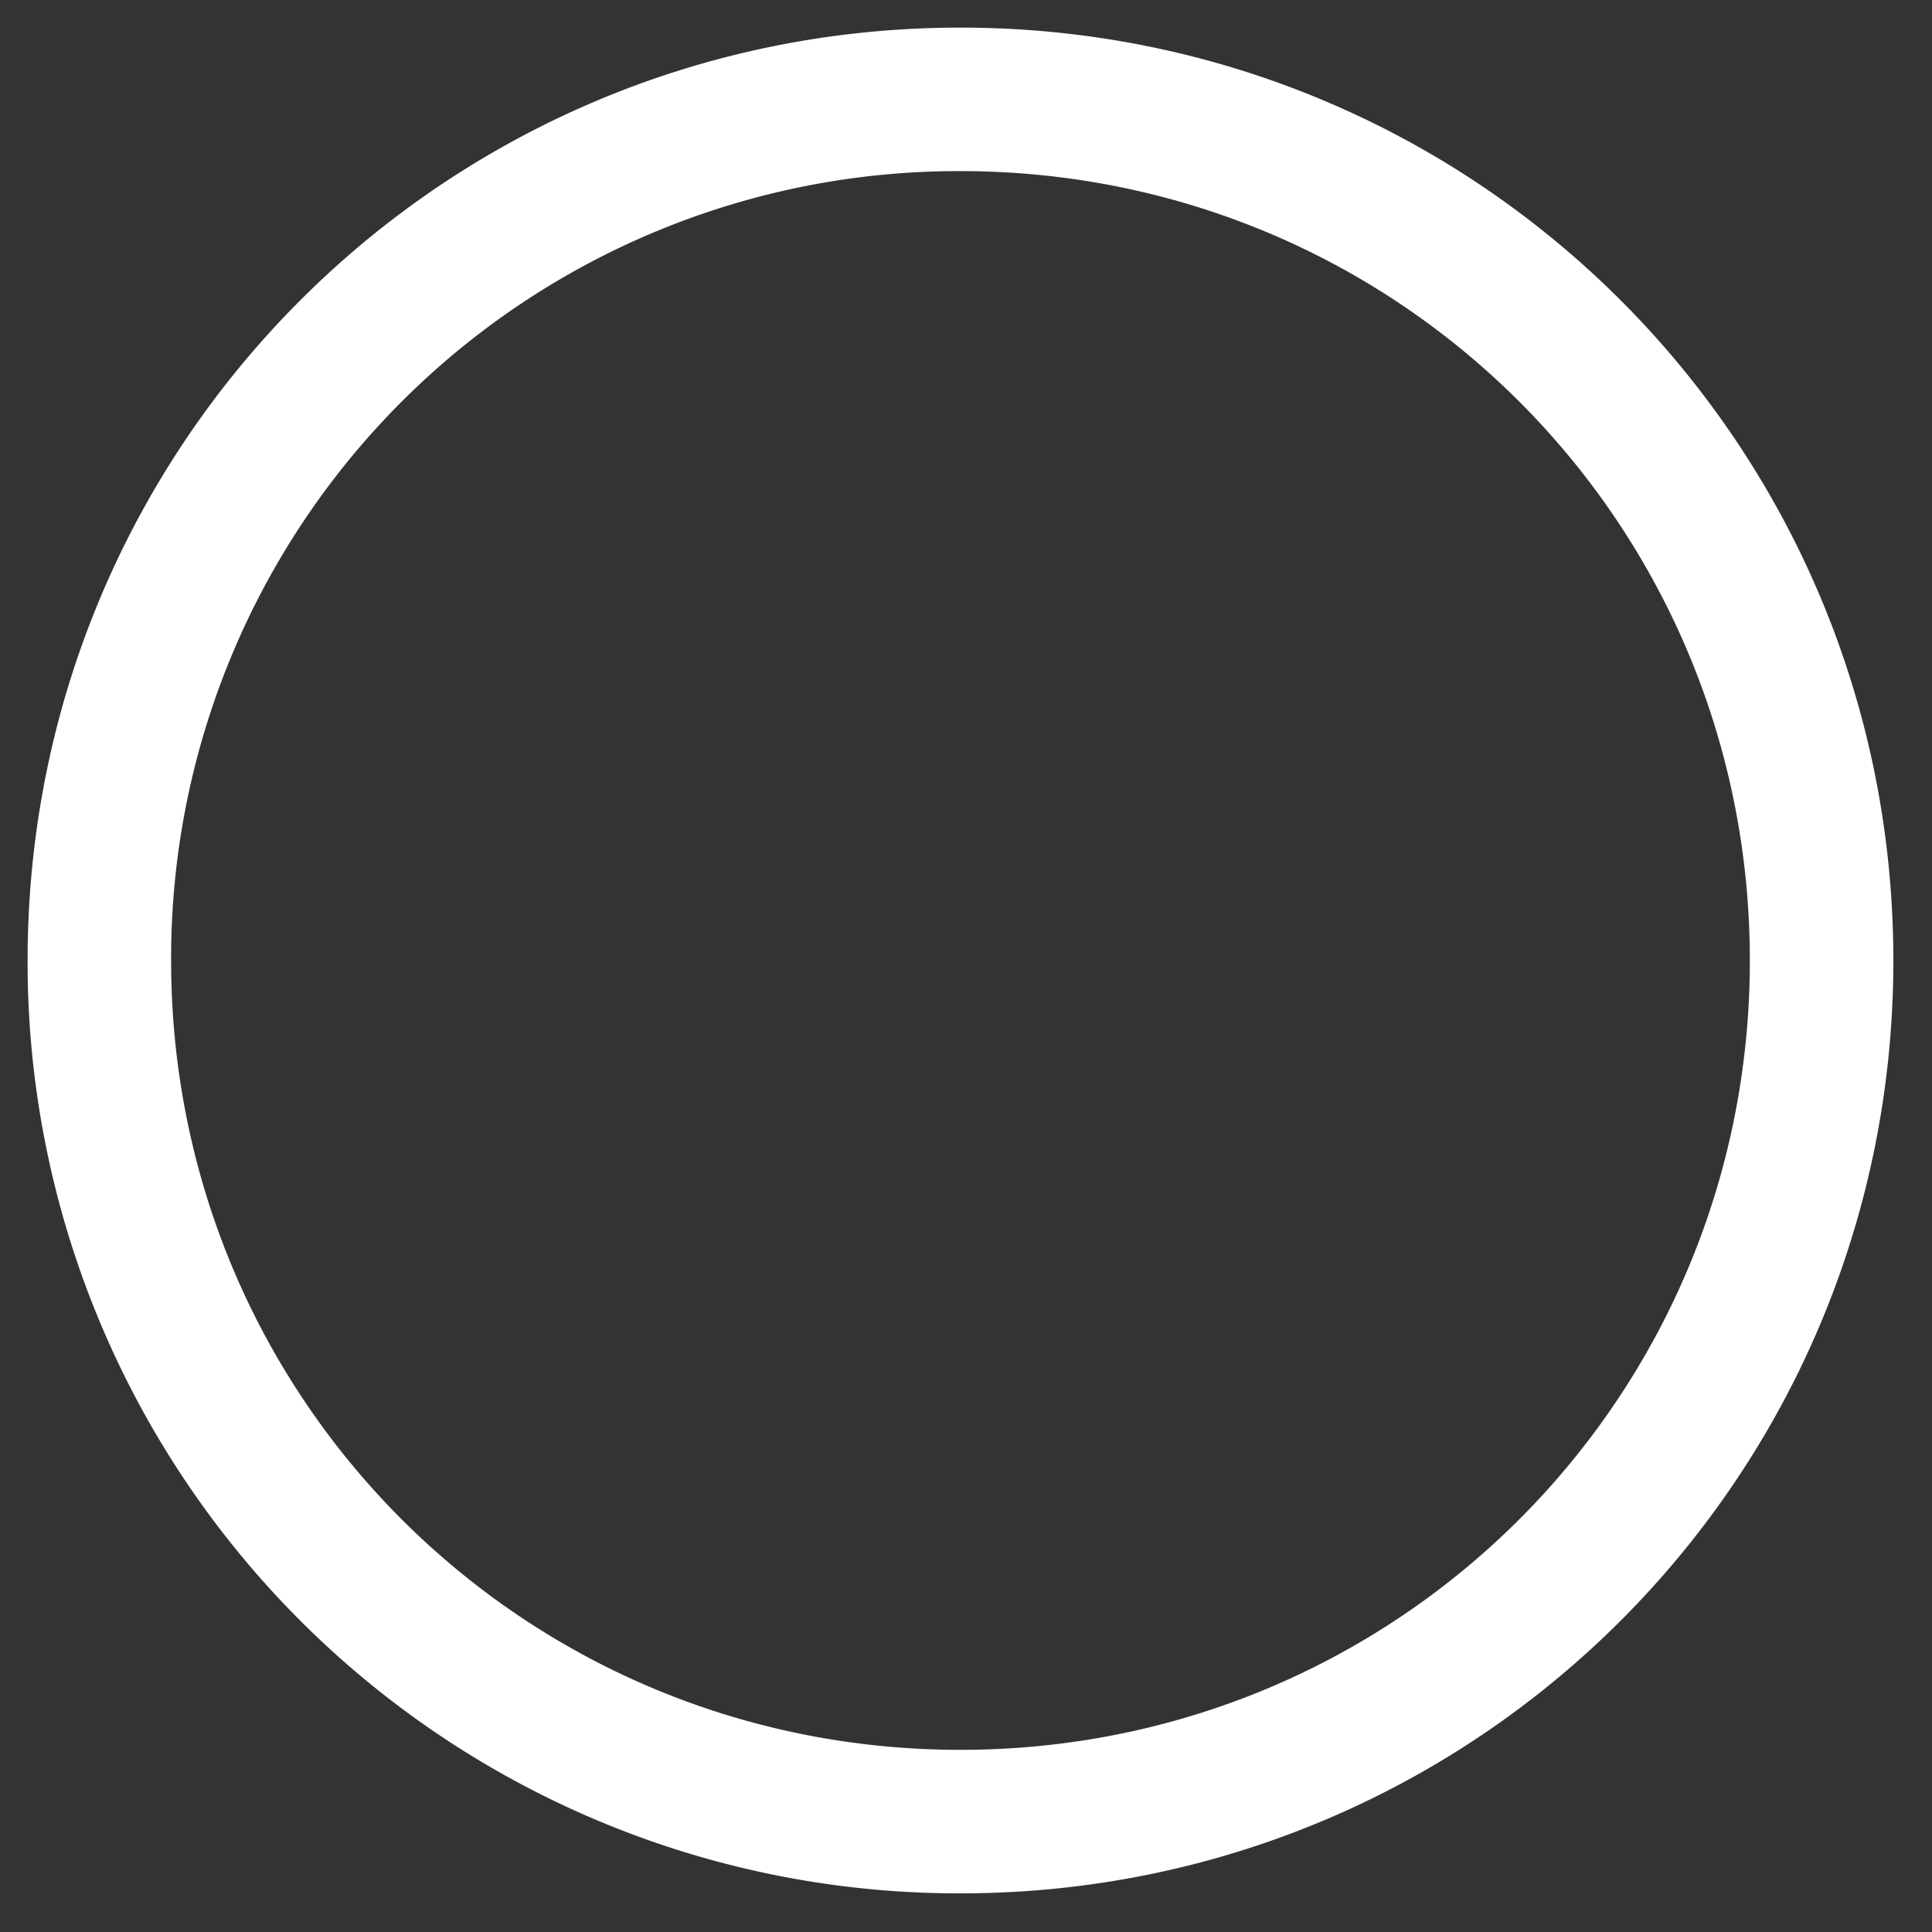 <svg width="28" height="28" fill="none" xmlns="http://www.w3.org/2000/svg"><rect width="100%" height="100%" fill="#333333" stroke="none"/><path d="M13.92 27.44A13.493 13.493 0 0 1 .4 13.92C.4 6.432 6.432.4 13.92.4c7.488 0 13.52 6.032 13.52 13.52 0 7.488-6.032 13.52-13.52 13.52Zm0-24.96A11.407 11.407 0 0 0 2.48 13.92c0 6.344 5.096 11.44 11.44 11.44 6.344 0 11.44-5.096 11.44-11.44 0-6.344-5.096-11.44-11.44-11.44Z" fill="#fff"/></svg>